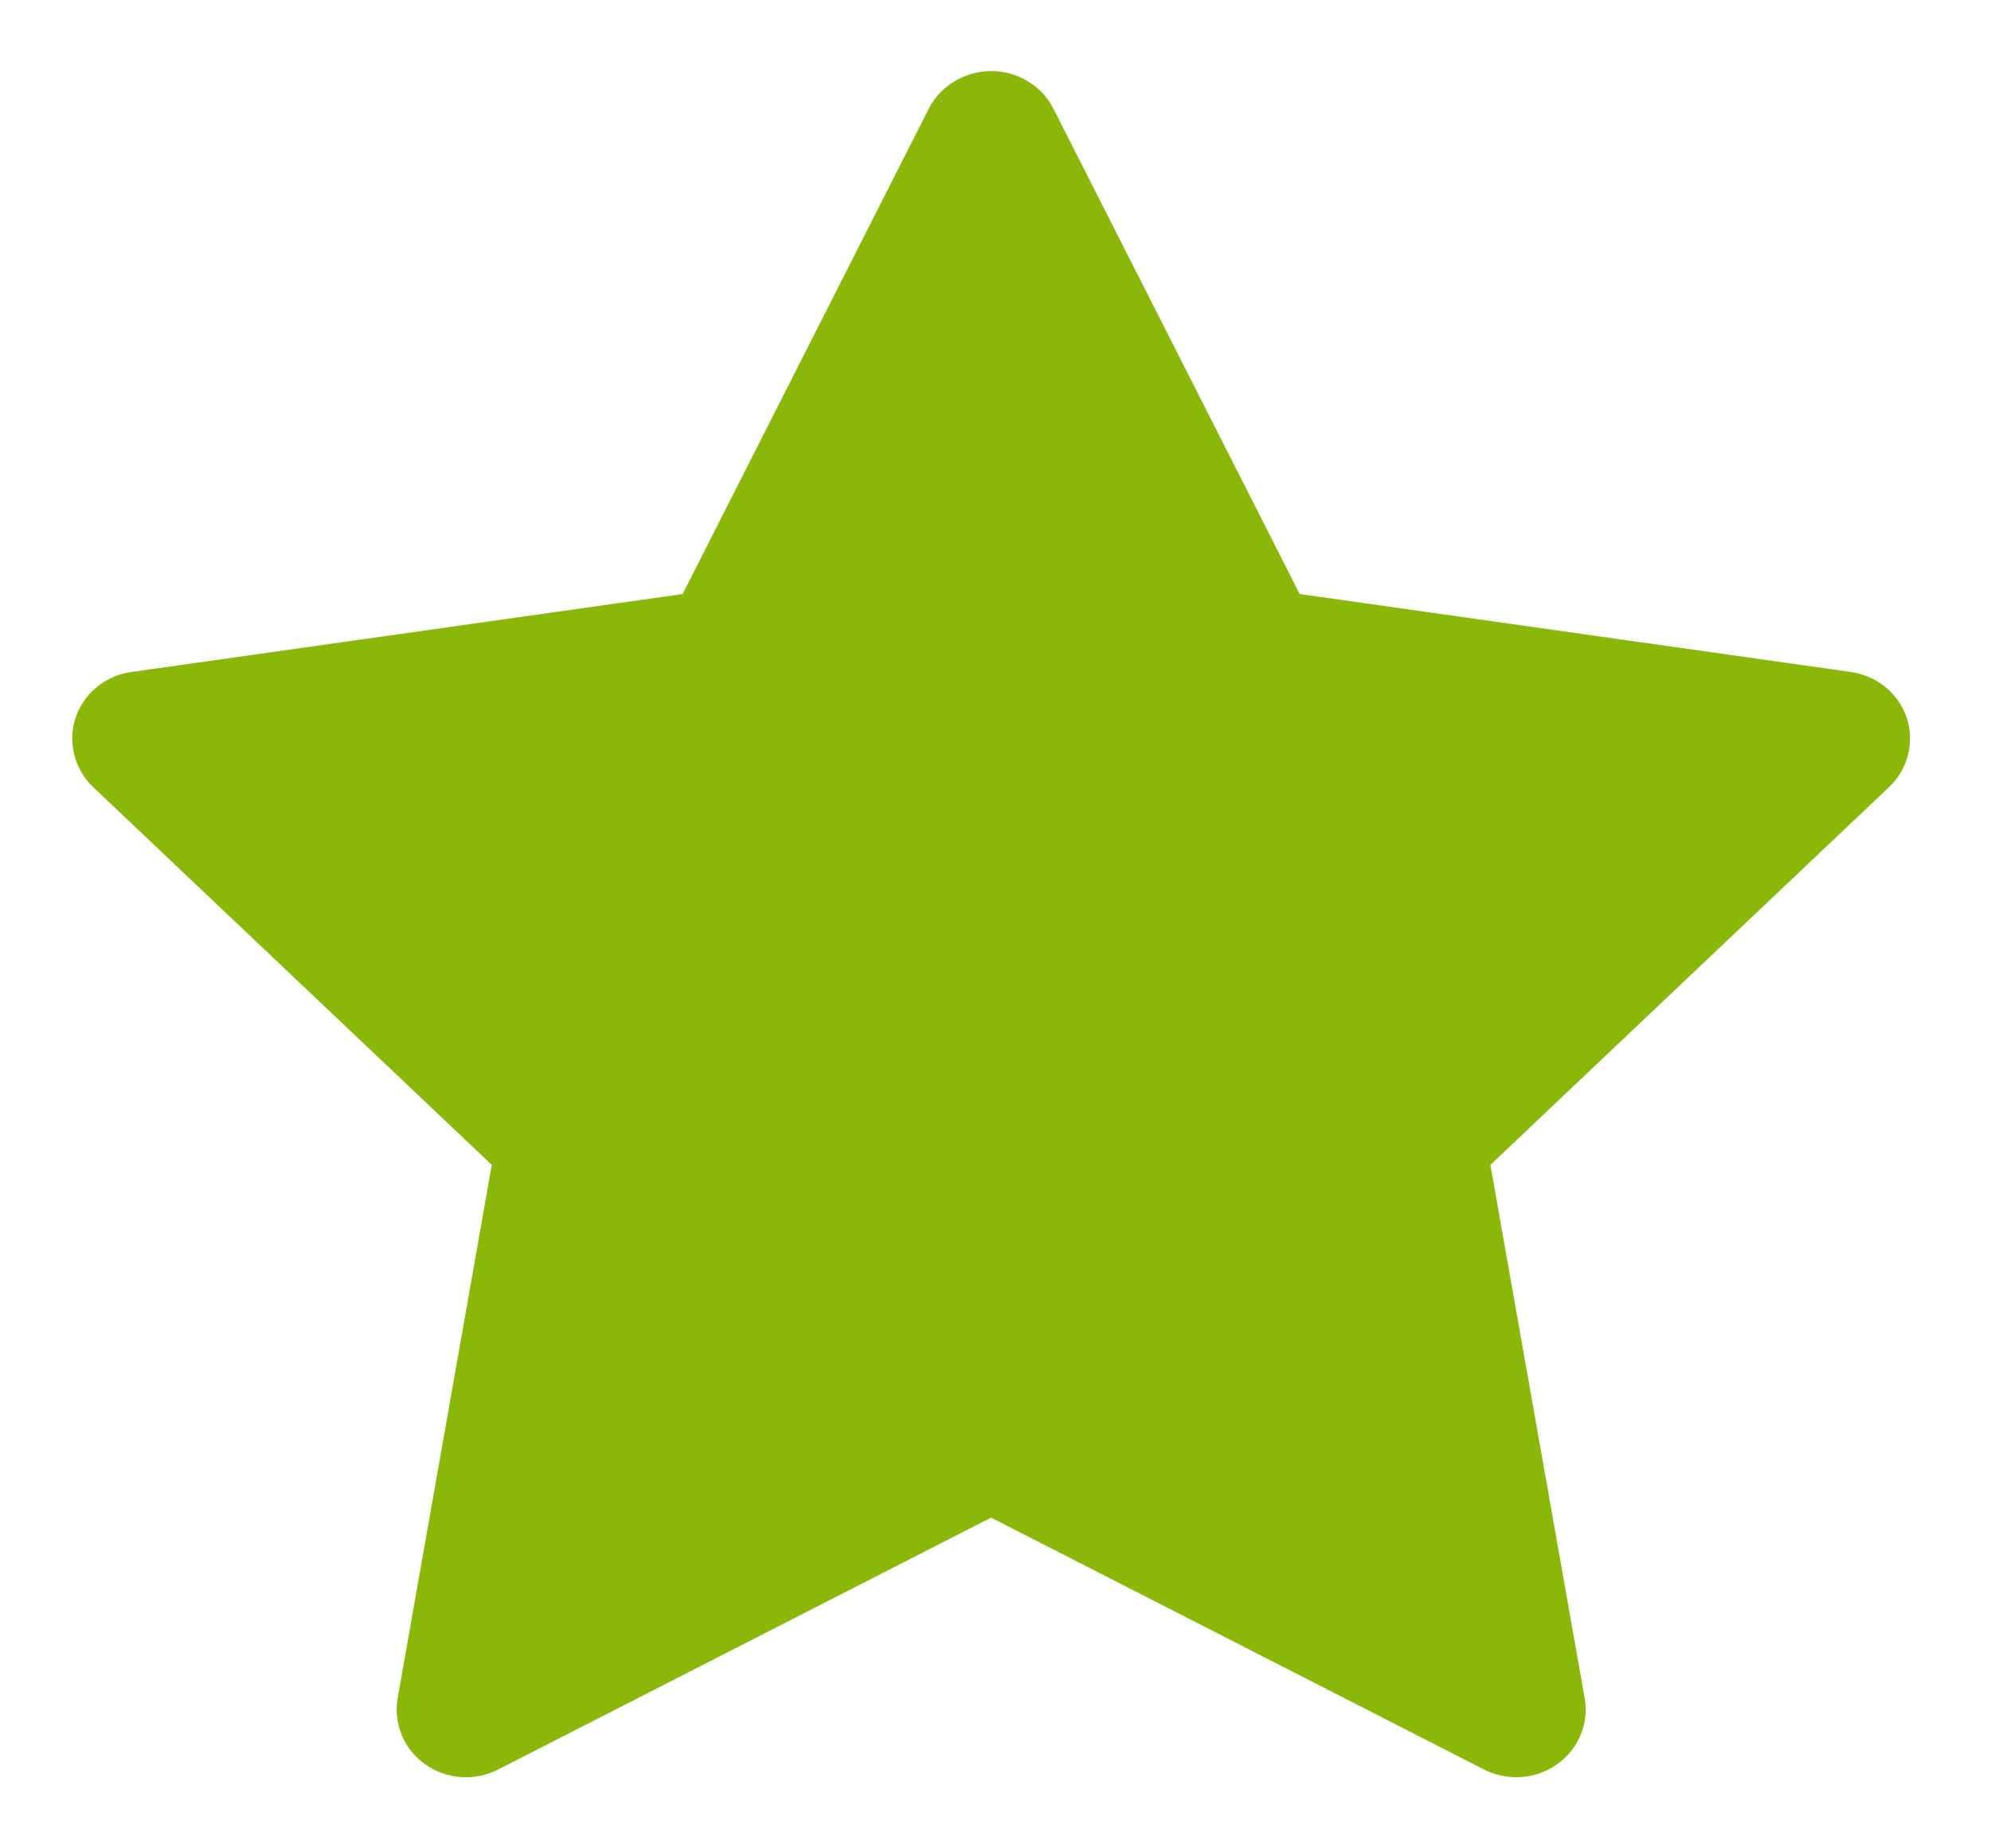 <svg width="14" height="13" viewBox="0 0 14 13" fill="none" xmlns="http://www.w3.org/2000/svg">
<path d="M13.013 4.726L9.139 4.178L7.407 0.764C7.36 0.671 7.282 0.595 7.186 0.549C6.945 0.433 6.652 0.53 6.531 0.764L4.8 4.178L0.926 4.726C0.819 4.74 0.721 4.789 0.646 4.864C0.556 4.954 0.506 5.075 0.508 5.201C0.51 5.327 0.563 5.448 0.655 5.536L3.458 8.193L2.796 11.945C2.781 12.032 2.791 12.122 2.825 12.204C2.859 12.286 2.916 12.357 2.99 12.409C3.064 12.462 3.151 12.492 3.242 12.499C3.333 12.505 3.424 12.486 3.504 12.445L6.969 10.674L10.434 12.445C10.529 12.494 10.639 12.51 10.744 12.493C11.01 12.448 11.188 12.203 11.143 11.945L10.48 8.193L13.283 5.536C13.36 5.463 13.41 5.368 13.425 5.264C13.466 5.004 13.28 4.764 13.013 4.726Z" fill="#8AB809"/>
</svg>
